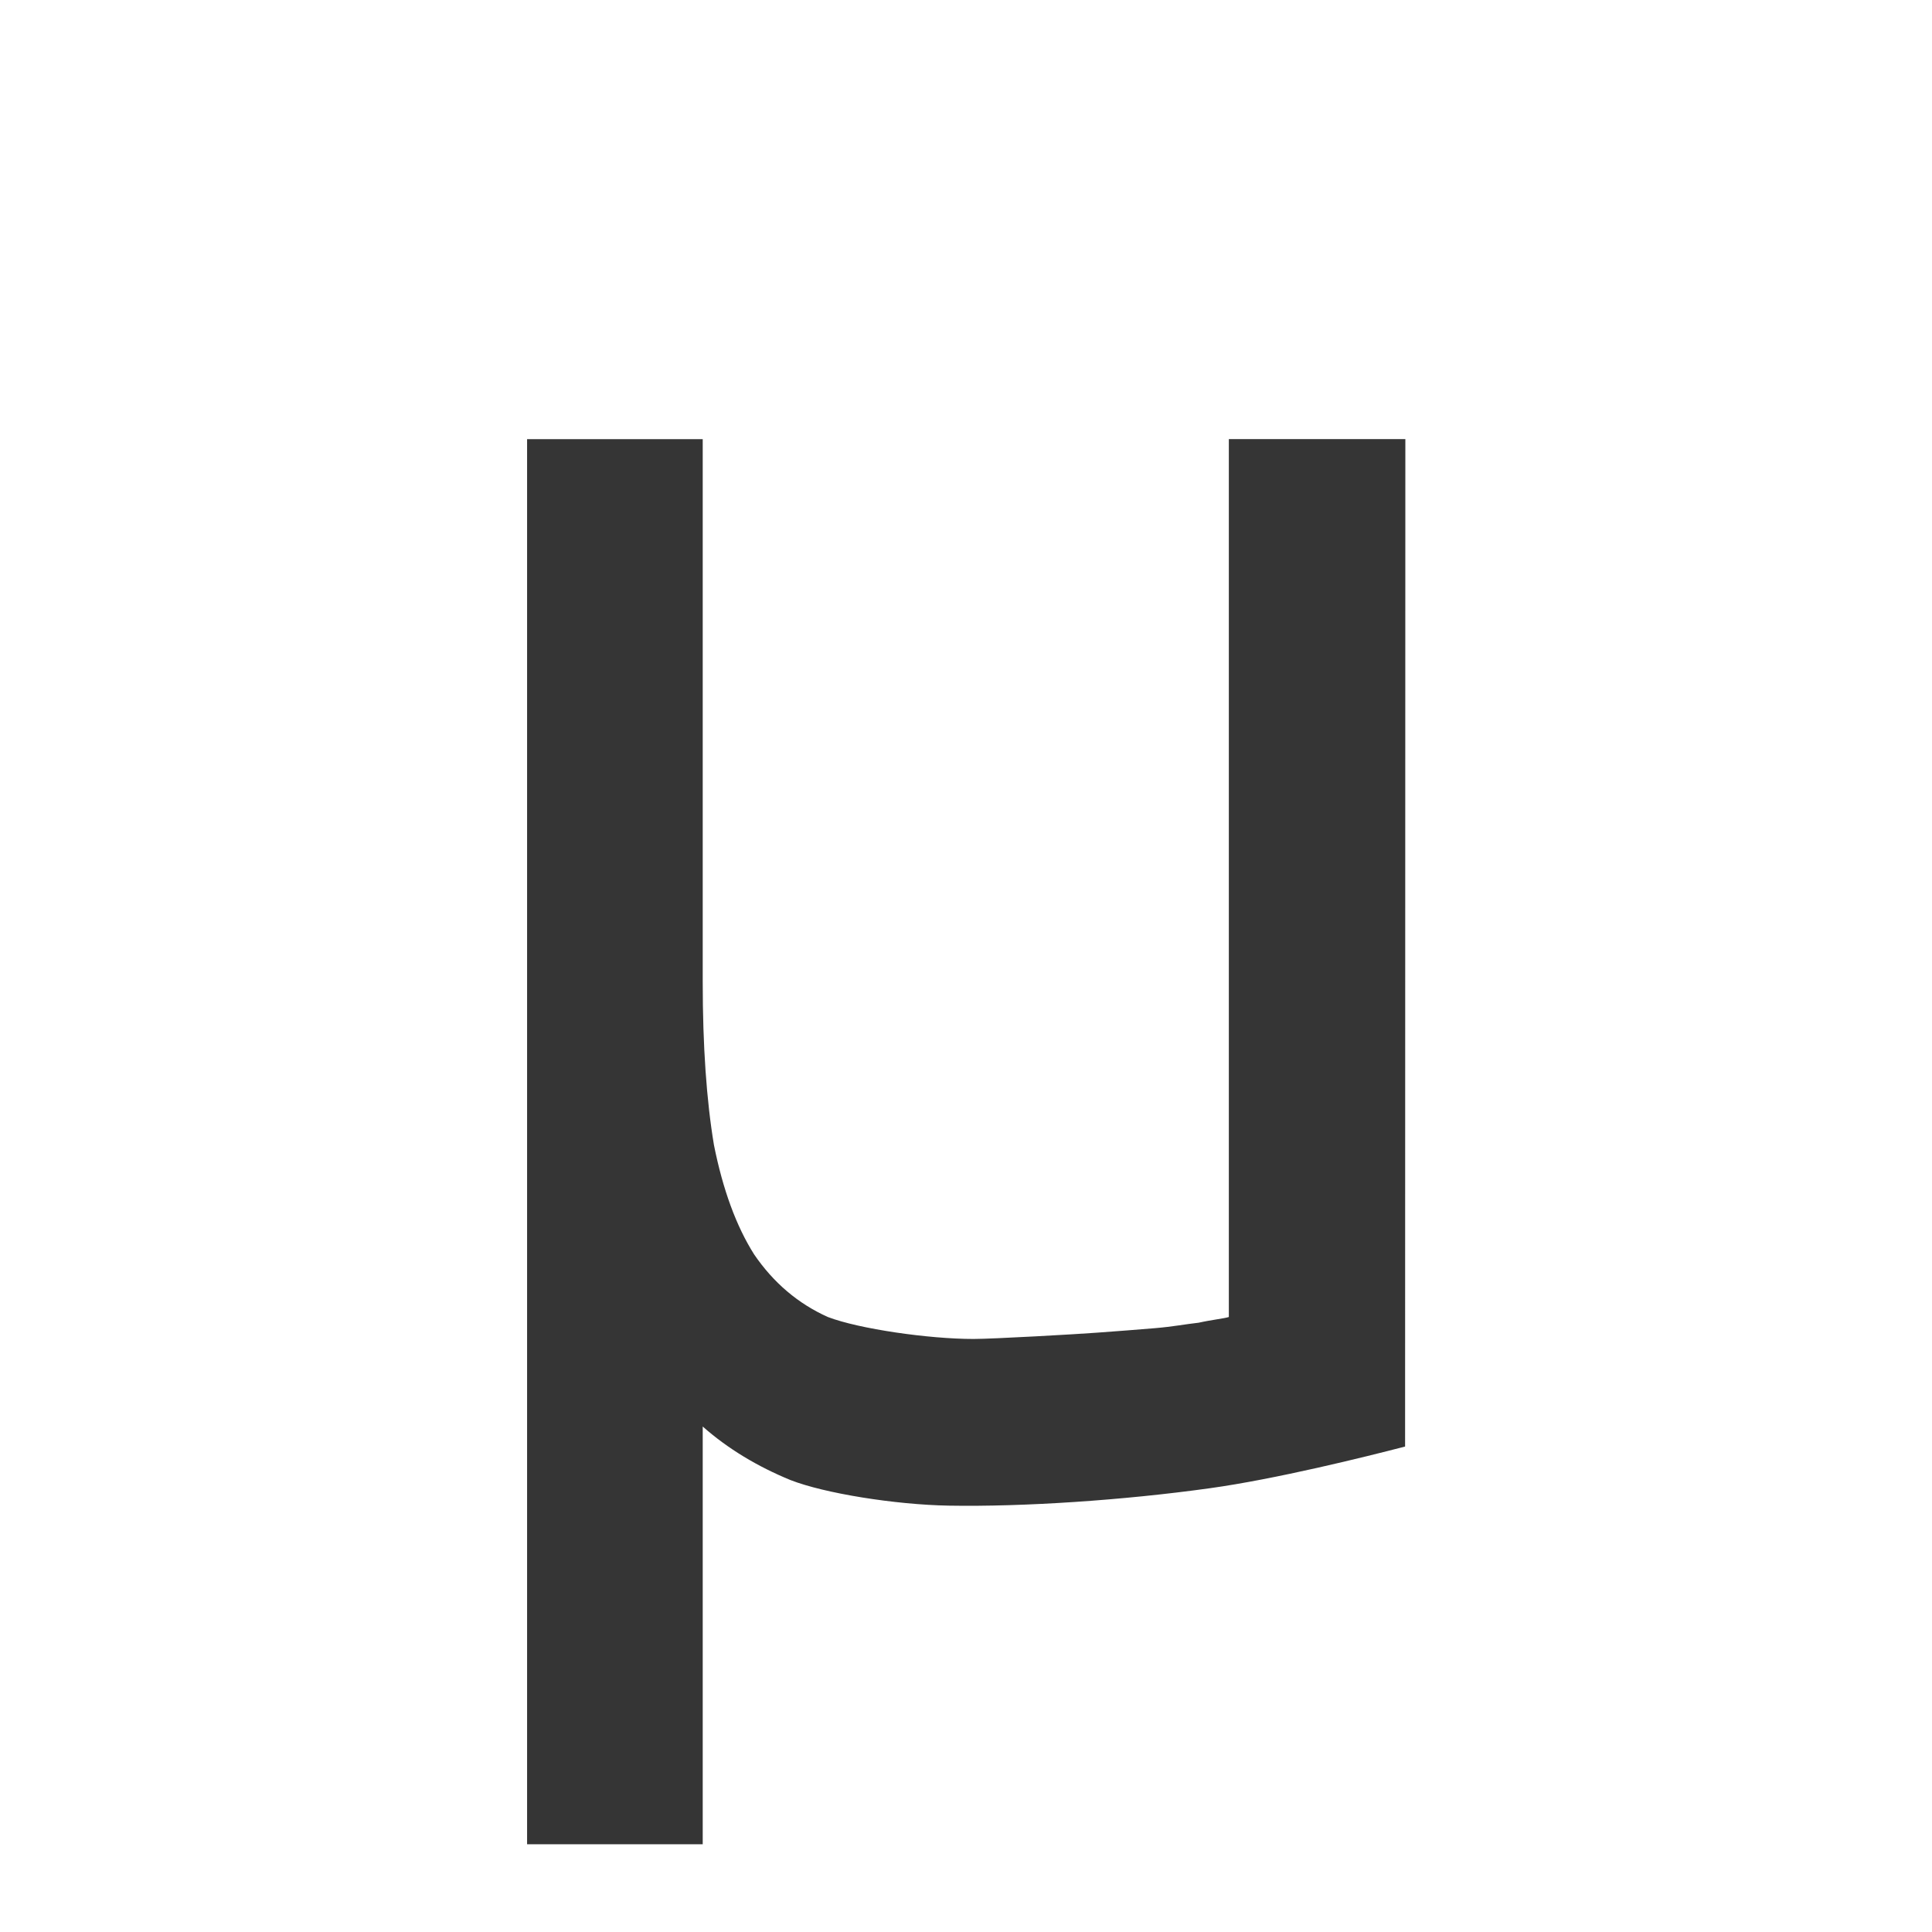 <!-- Created with Inkscape (http://www.inkscape.org/) -->
<svg xmlns="http://www.w3.org/2000/svg" viewBox="0 0 22 22">
 <g transform="translate(-0.447,0)" style="fill:#353535;fill-opacity:1;stroke:none">
  <path d="m 16.447 16.472 c -0.458 0.119 -1.474 0.371 -2.225 0.475 -0.984 0.137 -2.122 0.213 -2.973 0.198 c -0.608 -0.011 -1.41 -0.139 -1.8 -0.291 -0.373 -0.153 -0.713 -0.356 -1 -0.61 l 0 4.757 -2 0 0 -16 2 0 0 6.181 c 0 0.729 0.043 1.348 0.128 1.857 0.102 0.509 0.254 0.924 0.458 1.246 0.22 0.322 0.5 0.56 0.839 0.712 0.356 0.136 1.149 0.25 1.658 0.25 0.22 0 1.191 -0.055 1.411 -0.072 0.237 -0.017 0.453 -0.034 0.657 -0.051 0.203 -0.017 0.343 -0.045 0.496 -0.062 0.153 -0.034 0.293 -0.048 0.344 -0.065 l 0 -9.997 2.01 0 z"/>
 </g>
</svg>
